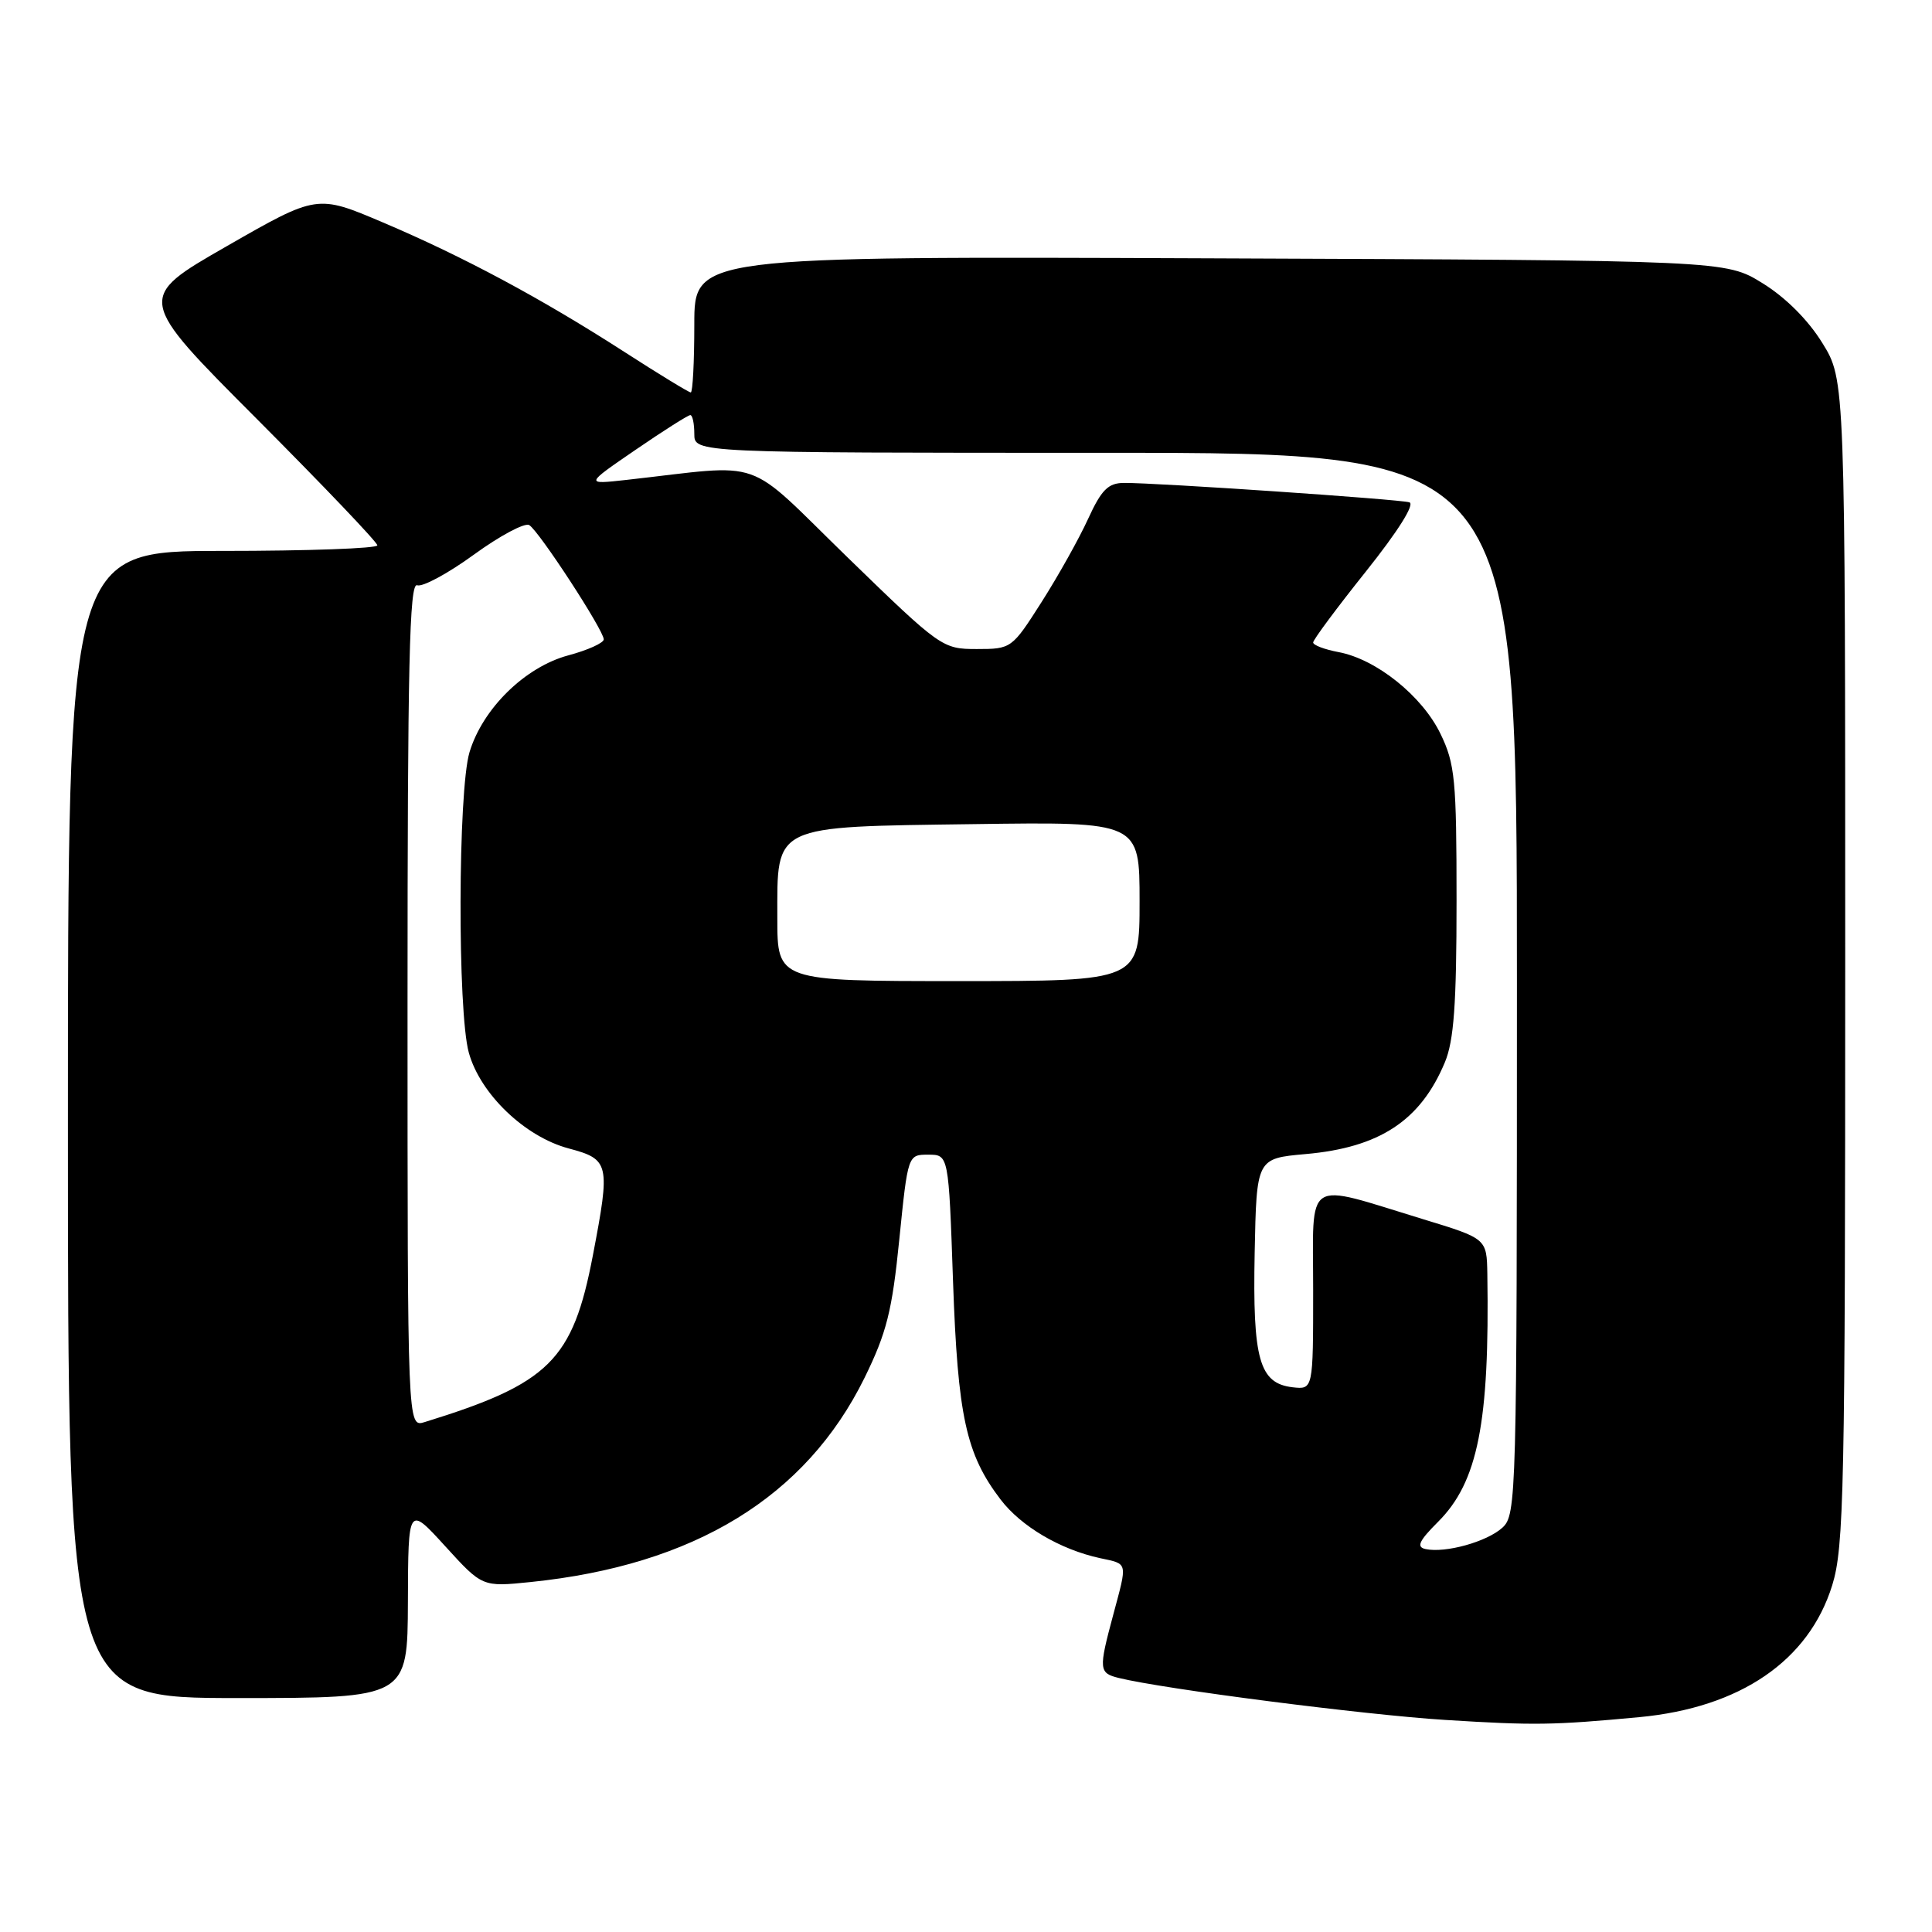 <?xml version="1.0" encoding="UTF-8" standalone="no"?>
<!DOCTYPE svg PUBLIC "-//W3C//DTD SVG 1.1//EN" "http://www.w3.org/Graphics/SVG/1.1/DTD/svg11.dtd" >
<svg xmlns="http://www.w3.org/2000/svg" xmlns:xlink="http://www.w3.org/1999/xlink" version="1.1" viewBox="0 0 256 256">
 <g >
 <path fill="currentColor"
d=" M 217.23 227.53 C 230.59 226.27 239.68 220.06 242.78 210.05 C 244.34 205.00 244.50 197.52 244.50 127.42 C 244.50 50.34 244.50 50.34 241.47 45.45 C 239.60 42.41 236.59 39.40 233.55 37.53 C 228.66 34.50 228.66 34.50 160.33 34.23 C 92.00 33.96 92.00 33.96 92.00 42.98 C 92.00 47.94 91.79 52.00 91.53 52.00 C 91.28 52.00 87.34 49.60 82.78 46.66 C 71.78 39.57 61.40 34.00 50.75 29.48 C 42.01 25.76 42.01 25.76 30.03 32.63 C 18.05 39.50 18.05 39.50 34.03 55.51 C 42.81 64.32 50.00 71.85 50.00 72.26 C 50.00 72.67 40.78 73.00 29.50 73.00 C 9.00 73.00 9.00 73.00 9.00 149.00 C 9.00 225.00 9.00 225.00 31.50 225.00 C 54.00 225.00 54.00 225.00 54.05 212.25 C 54.09 199.50 54.09 199.50 59.00 204.89 C 63.91 210.28 63.91 210.28 70.29 209.63 C 91.99 207.41 106.77 198.37 114.55 182.58 C 117.48 176.61 118.21 173.73 119.16 164.25 C 120.30 153.00 120.30 153.00 123.00 153.00 C 125.70 153.00 125.70 153.00 126.28 169.75 C 126.91 187.69 128.00 192.68 132.58 198.69 C 135.30 202.26 140.50 205.32 145.75 206.46 C 149.51 207.27 149.41 206.87 147.50 214.00 C 145.56 221.22 145.60 221.69 148.25 222.34 C 154.17 223.80 180.80 227.23 191.50 227.90 C 203.30 228.64 205.80 228.60 217.23 227.53 Z  M 188.90 205.26 C 187.64 204.99 188.01 204.19 190.56 201.64 C 195.83 196.37 197.39 188.49 197.08 168.81 C 197.00 164.12 197.00 164.12 188.57 161.55 C 172.61 156.68 174.00 155.79 174.00 170.94 C 174.00 184.13 174.00 184.13 171.27 183.82 C 166.86 183.30 165.97 180.13 166.25 166.00 C 166.50 153.50 166.50 153.50 173.00 152.92 C 182.81 152.06 188.23 148.48 191.45 140.77 C 192.65 137.90 193.00 133.08 193.00 119.35 C 193.00 103.31 192.80 101.21 190.87 97.23 C 188.44 92.21 182.37 87.35 177.38 86.41 C 175.52 86.06 174.00 85.49 174.00 85.13 C 174.00 84.77 177.15 80.53 181.00 75.71 C 185.23 70.41 187.51 66.79 186.75 66.56 C 185.41 66.15 153.22 63.96 148.93 63.99 C 146.84 64.00 145.95 64.89 144.18 68.75 C 142.99 71.36 140.22 76.31 138.03 79.75 C 134.09 85.94 134.01 86.00 129.43 86.00 C 124.88 86.00 124.63 85.83 112.32 73.87 C 98.37 60.31 101.75 61.50 83.00 63.59 C 77.50 64.20 77.50 64.20 84.22 59.60 C 87.91 57.07 91.18 55.00 91.47 55.00 C 91.76 55.00 92.00 56.12 92.00 57.50 C 92.00 60.00 92.00 60.00 146.50 60.00 C 201.00 60.00 201.00 60.00 201.00 130.35 C 201.00 198.53 200.94 200.74 199.07 202.43 C 197.01 204.30 191.52 205.82 188.90 205.26 Z  M 54.00 133.10 C 54.00 88.15 54.25 77.16 55.27 77.55 C 55.97 77.82 59.36 75.99 62.81 73.48 C 66.25 70.98 69.55 69.22 70.13 69.58 C 71.44 70.39 80.00 83.52 80.00 84.72 C 80.00 85.19 77.88 86.15 75.30 86.84 C 69.57 88.38 63.95 93.89 62.21 99.68 C 60.68 104.81 60.61 134.04 62.12 139.48 C 63.63 144.95 69.54 150.62 75.34 152.17 C 80.77 153.62 80.89 154.16 78.56 166.34 C 75.90 180.26 72.80 183.33 56.25 188.44 C 54.00 189.13 54.00 189.13 54.00 133.10 Z  M 103.00 121.65 C 103.00 109.17 102.15 109.57 129.10 109.20 C 151.00 108.89 151.00 108.89 151.00 119.45 C 151.00 130.00 151.00 130.00 127.00 130.00 C 103.00 130.00 103.00 130.00 103.00 121.65 Z "/>
</g>
</svg>